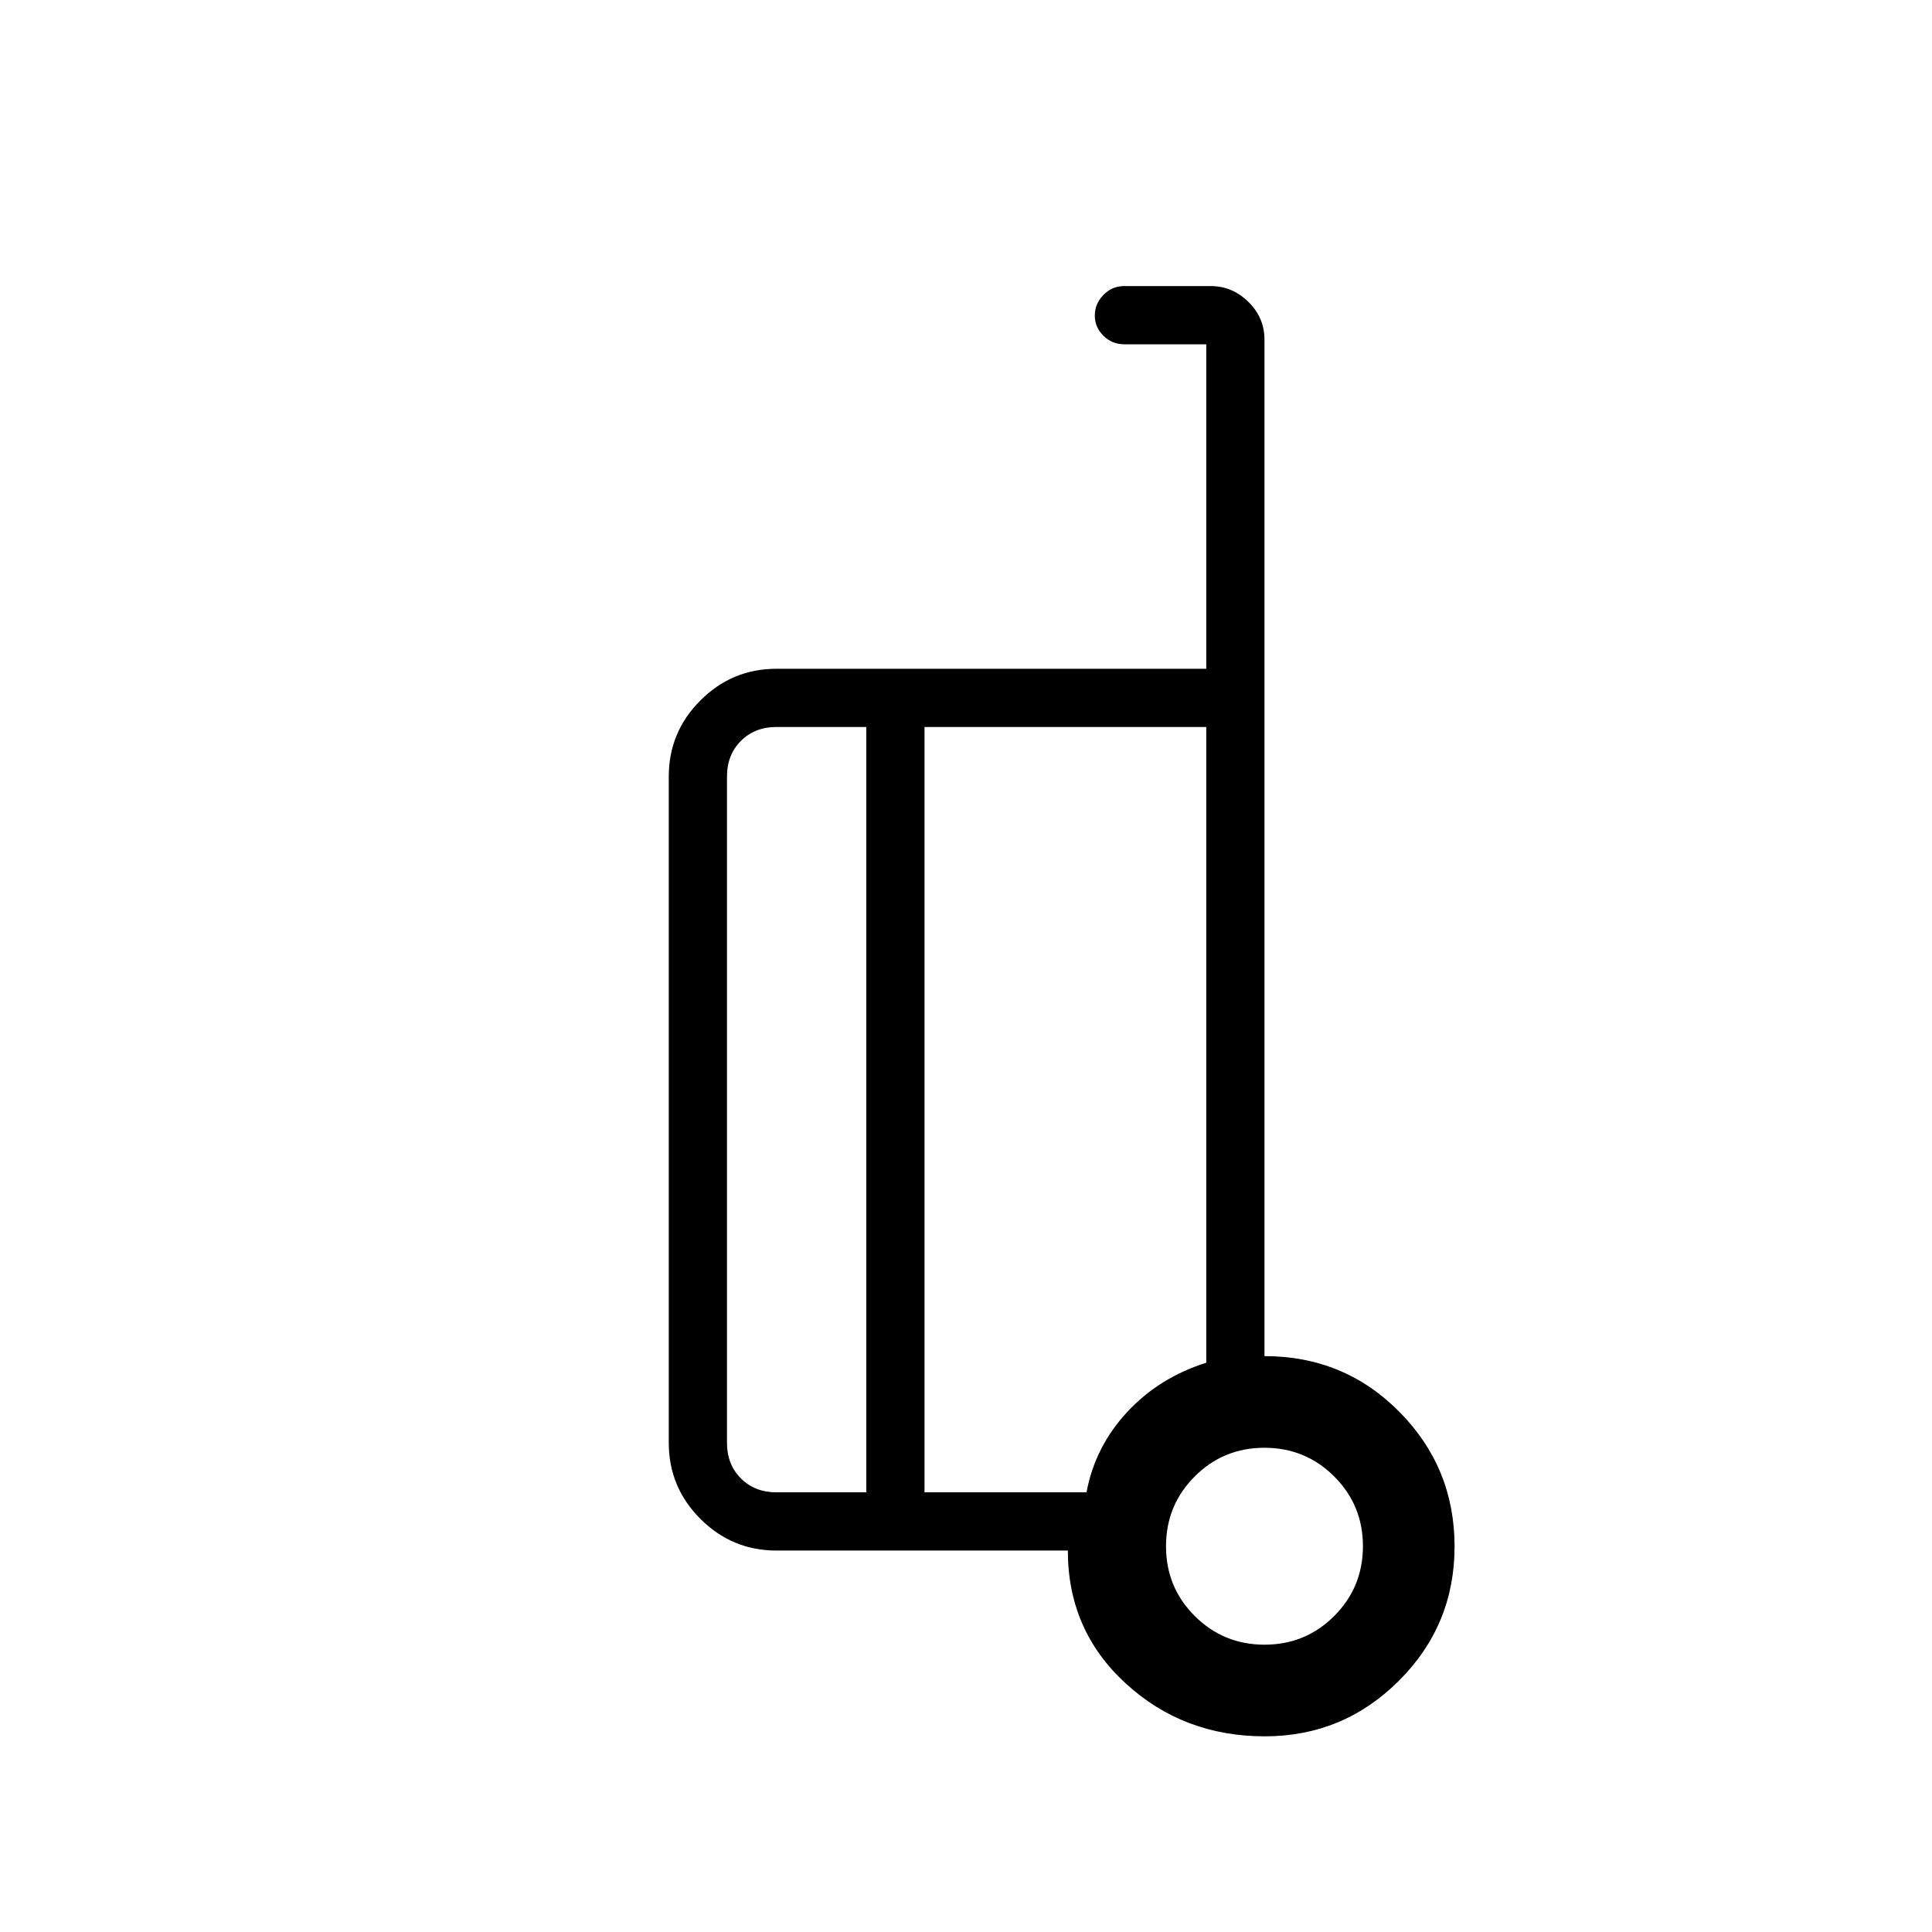 <svg xmlns="http://www.w3.org/2000/svg" height="20" viewBox="0 -960 960 960" width="20"><path d="M628.308-286.154q39.654 0 67.058 27.714 27.404 27.714 27.404 66.865 0 39.152-27.68 66.748-27.679 27.596-66.616 27.596-40.513 0-69.205-26.365t-28.654-65.942H385.846q-22.085 0-37.812-15.727-15.727-15.727-15.727-37.812v-331.077q0-22.085 15.727-37.812 15.727-15.727 37.812-15.727h213.539v-161.23h-40.731q-6.069 0-10.362-4.24Q544-797.402 544-803.201t4.267-10.222q4.267-4.423 10.299-4.423h43.085q10.695 0 18.676 7.859 7.981 7.86 7.981 18.718v505.115Zm-197.847 67.692v-380.307h-44.615q-10.769 0-17.692 6.923t-6.923 17.692v331.077q0 10.769 6.923 17.692t17.692 6.923h44.615Zm28.924-380.307v380.307h80.5q4.192-22.576 20.085-39.782 15.892-17.205 39.415-24.623v-315.902h-140Zm168.955 456q20.397 0 34.644-14.279 14.247-14.278 14.247-34.676 0-20.398-14.278-34.644-14.279-14.247-34.677-14.247t-34.644 14.278q-14.247 14.279-14.247 34.676 0 20.398 14.278 34.645 14.279 14.247 34.677 14.247Zm3.968-46.923ZM459.385-401.615Zm-28.924 183.153v-380.307 380.307Zm28.924-380.307v380.307-380.307Z"/></svg>